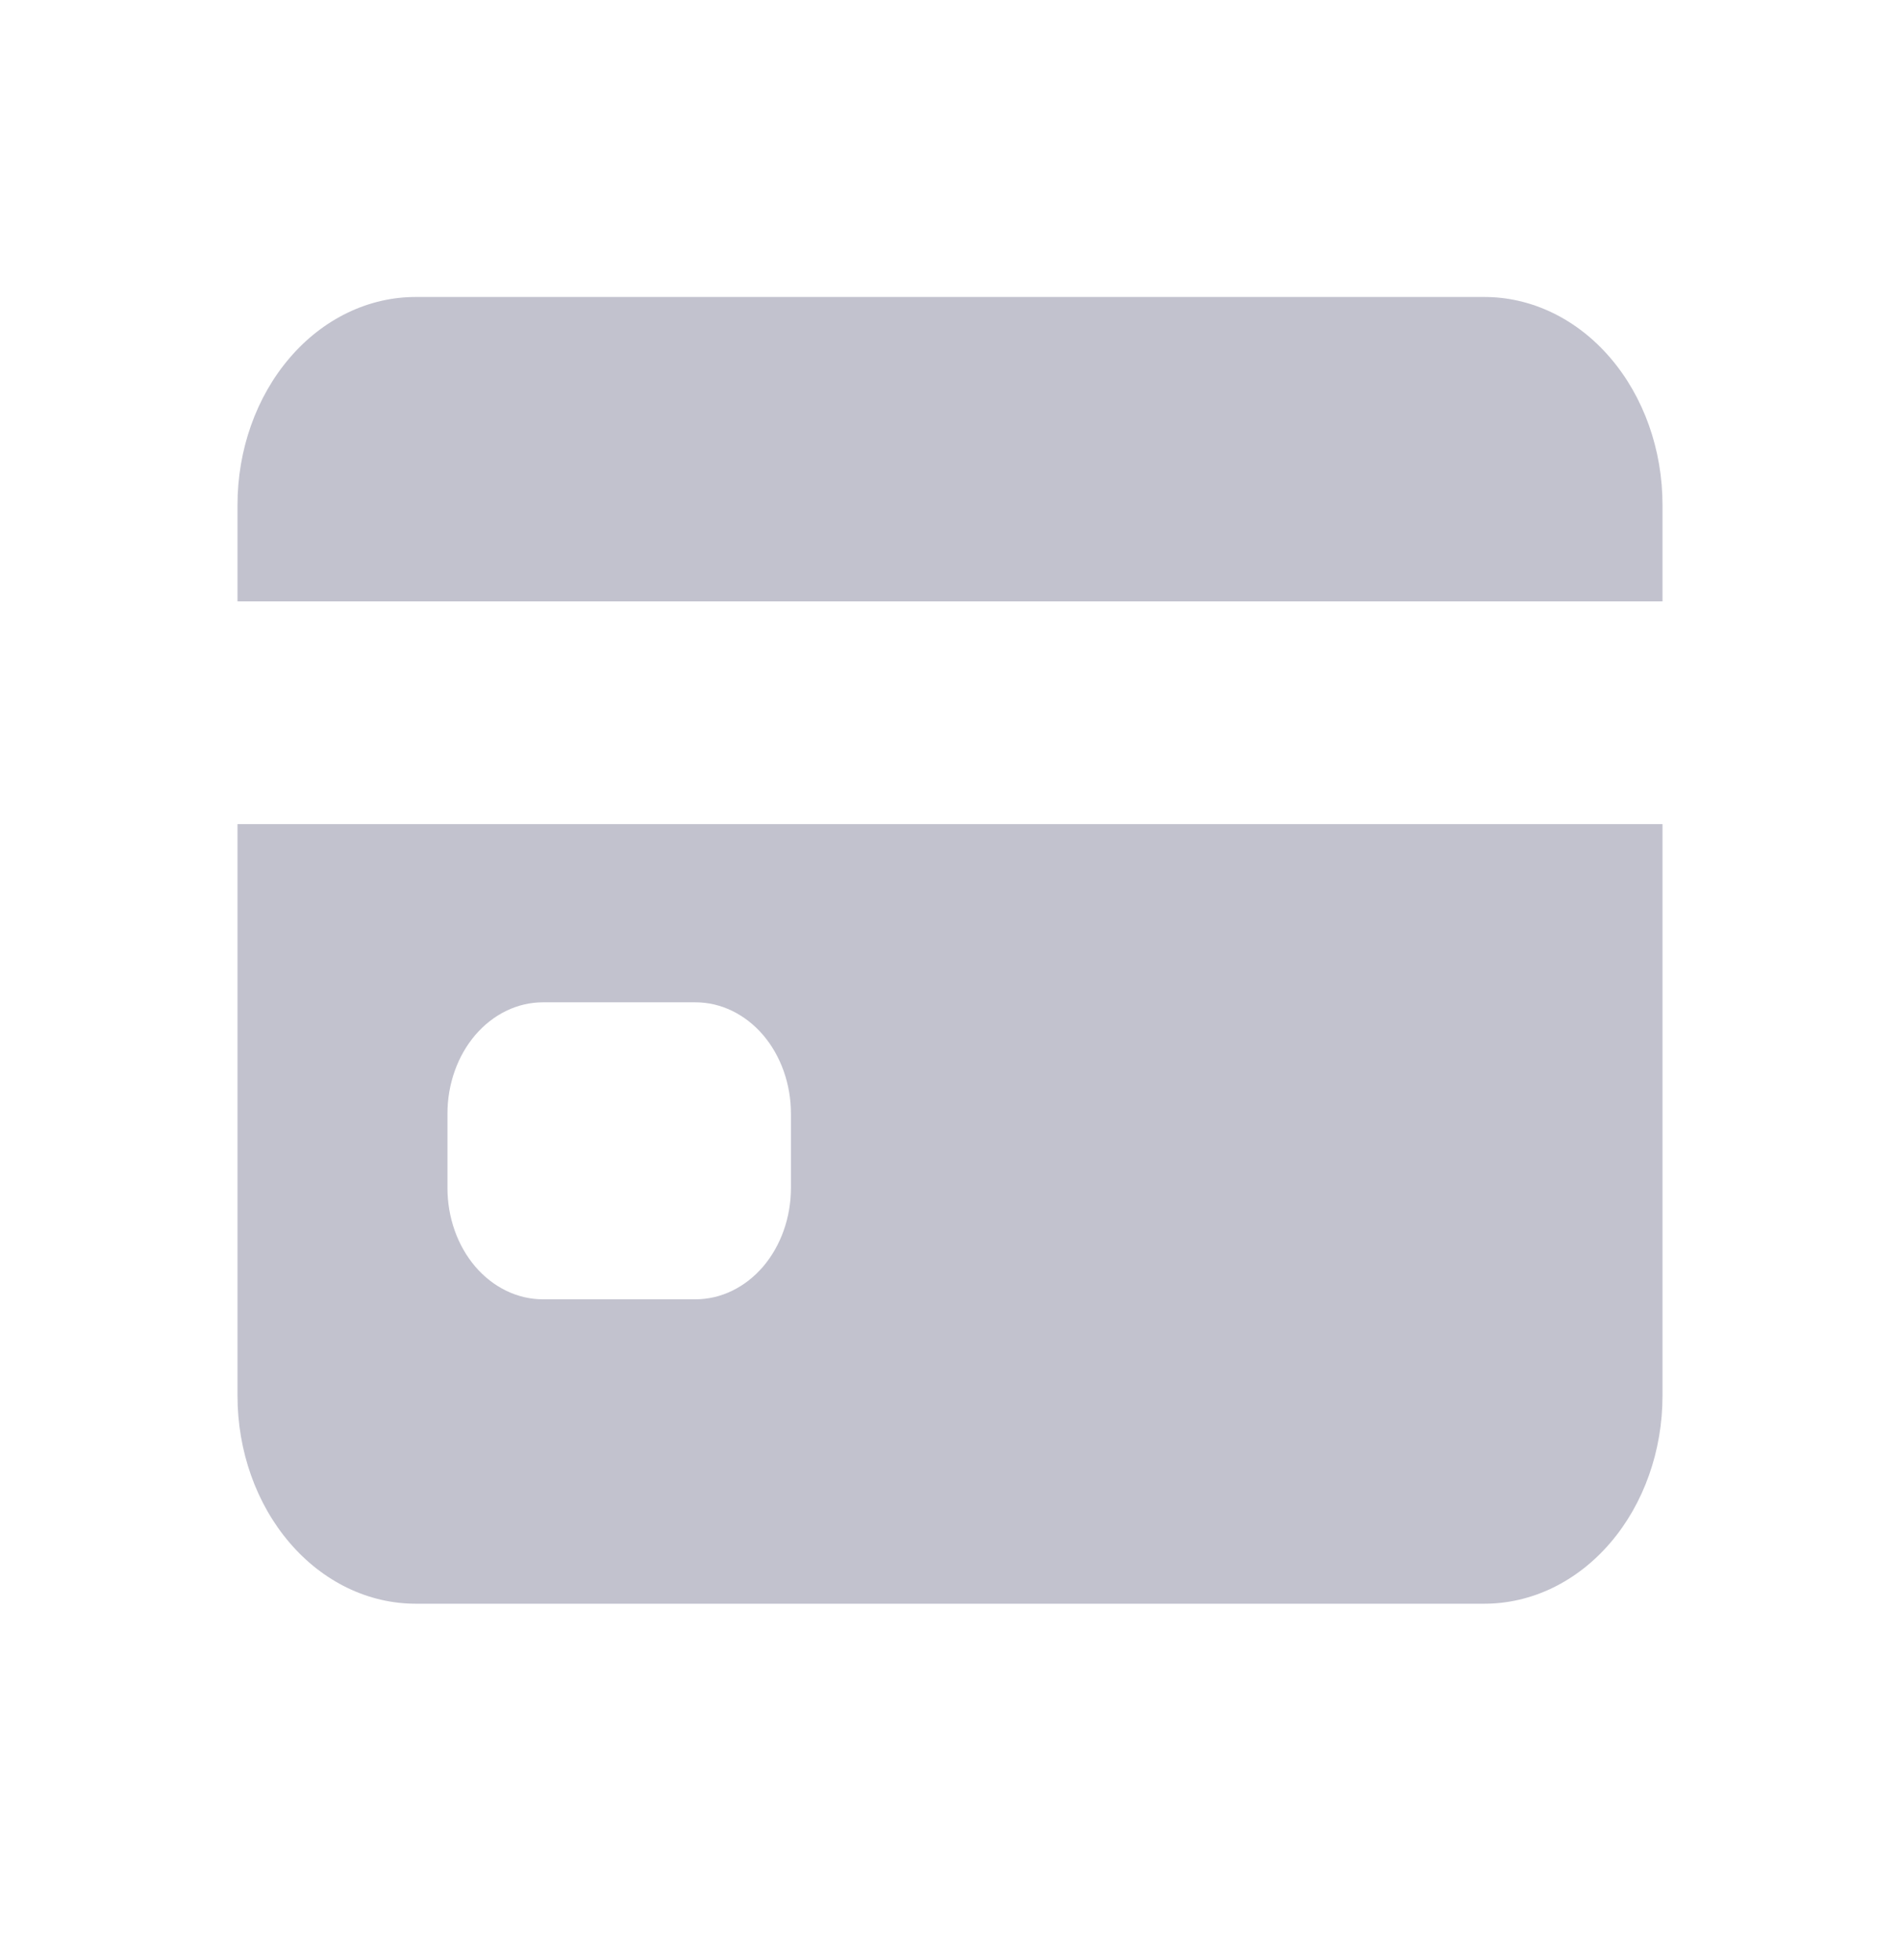 <svg width="32" height="33" viewBox="0 0 32 33" fill="none" xmlns="http://www.w3.org/2000/svg">
<path d="M4 23.5C4 24.428 4.316 25.319 4.879 25.975C5.441 26.631 6.204 27 7 27H25C25.796 27 26.559 26.631 27.121 25.975C27.684 25.319 28 24.428 28 23.5V13.875H4V23.5ZM7.536 18.75C7.536 18.253 7.705 17.776 8.006 17.424C8.308 17.073 8.717 16.875 9.143 16.875H11.714C12.14 16.875 12.549 17.073 12.851 17.424C13.152 17.776 13.321 18.253 13.321 18.75V20C13.321 20.497 13.152 20.974 12.851 21.326C12.549 21.677 12.14 21.875 11.714 21.875H9.143C8.717 21.875 8.308 21.677 8.006 21.326C7.705 20.974 7.536 20.497 7.536 20V18.75ZM25 5H7C6.204 5 5.441 5.369 4.879 6.025C4.316 6.681 4 7.572 4 8.5V10.125H28V8.5C28 7.572 27.684 6.681 27.121 6.025C26.559 5.369 25.796 5 25 5Z" fill="#000435" fill-opacity="0.24"/>
</svg>
